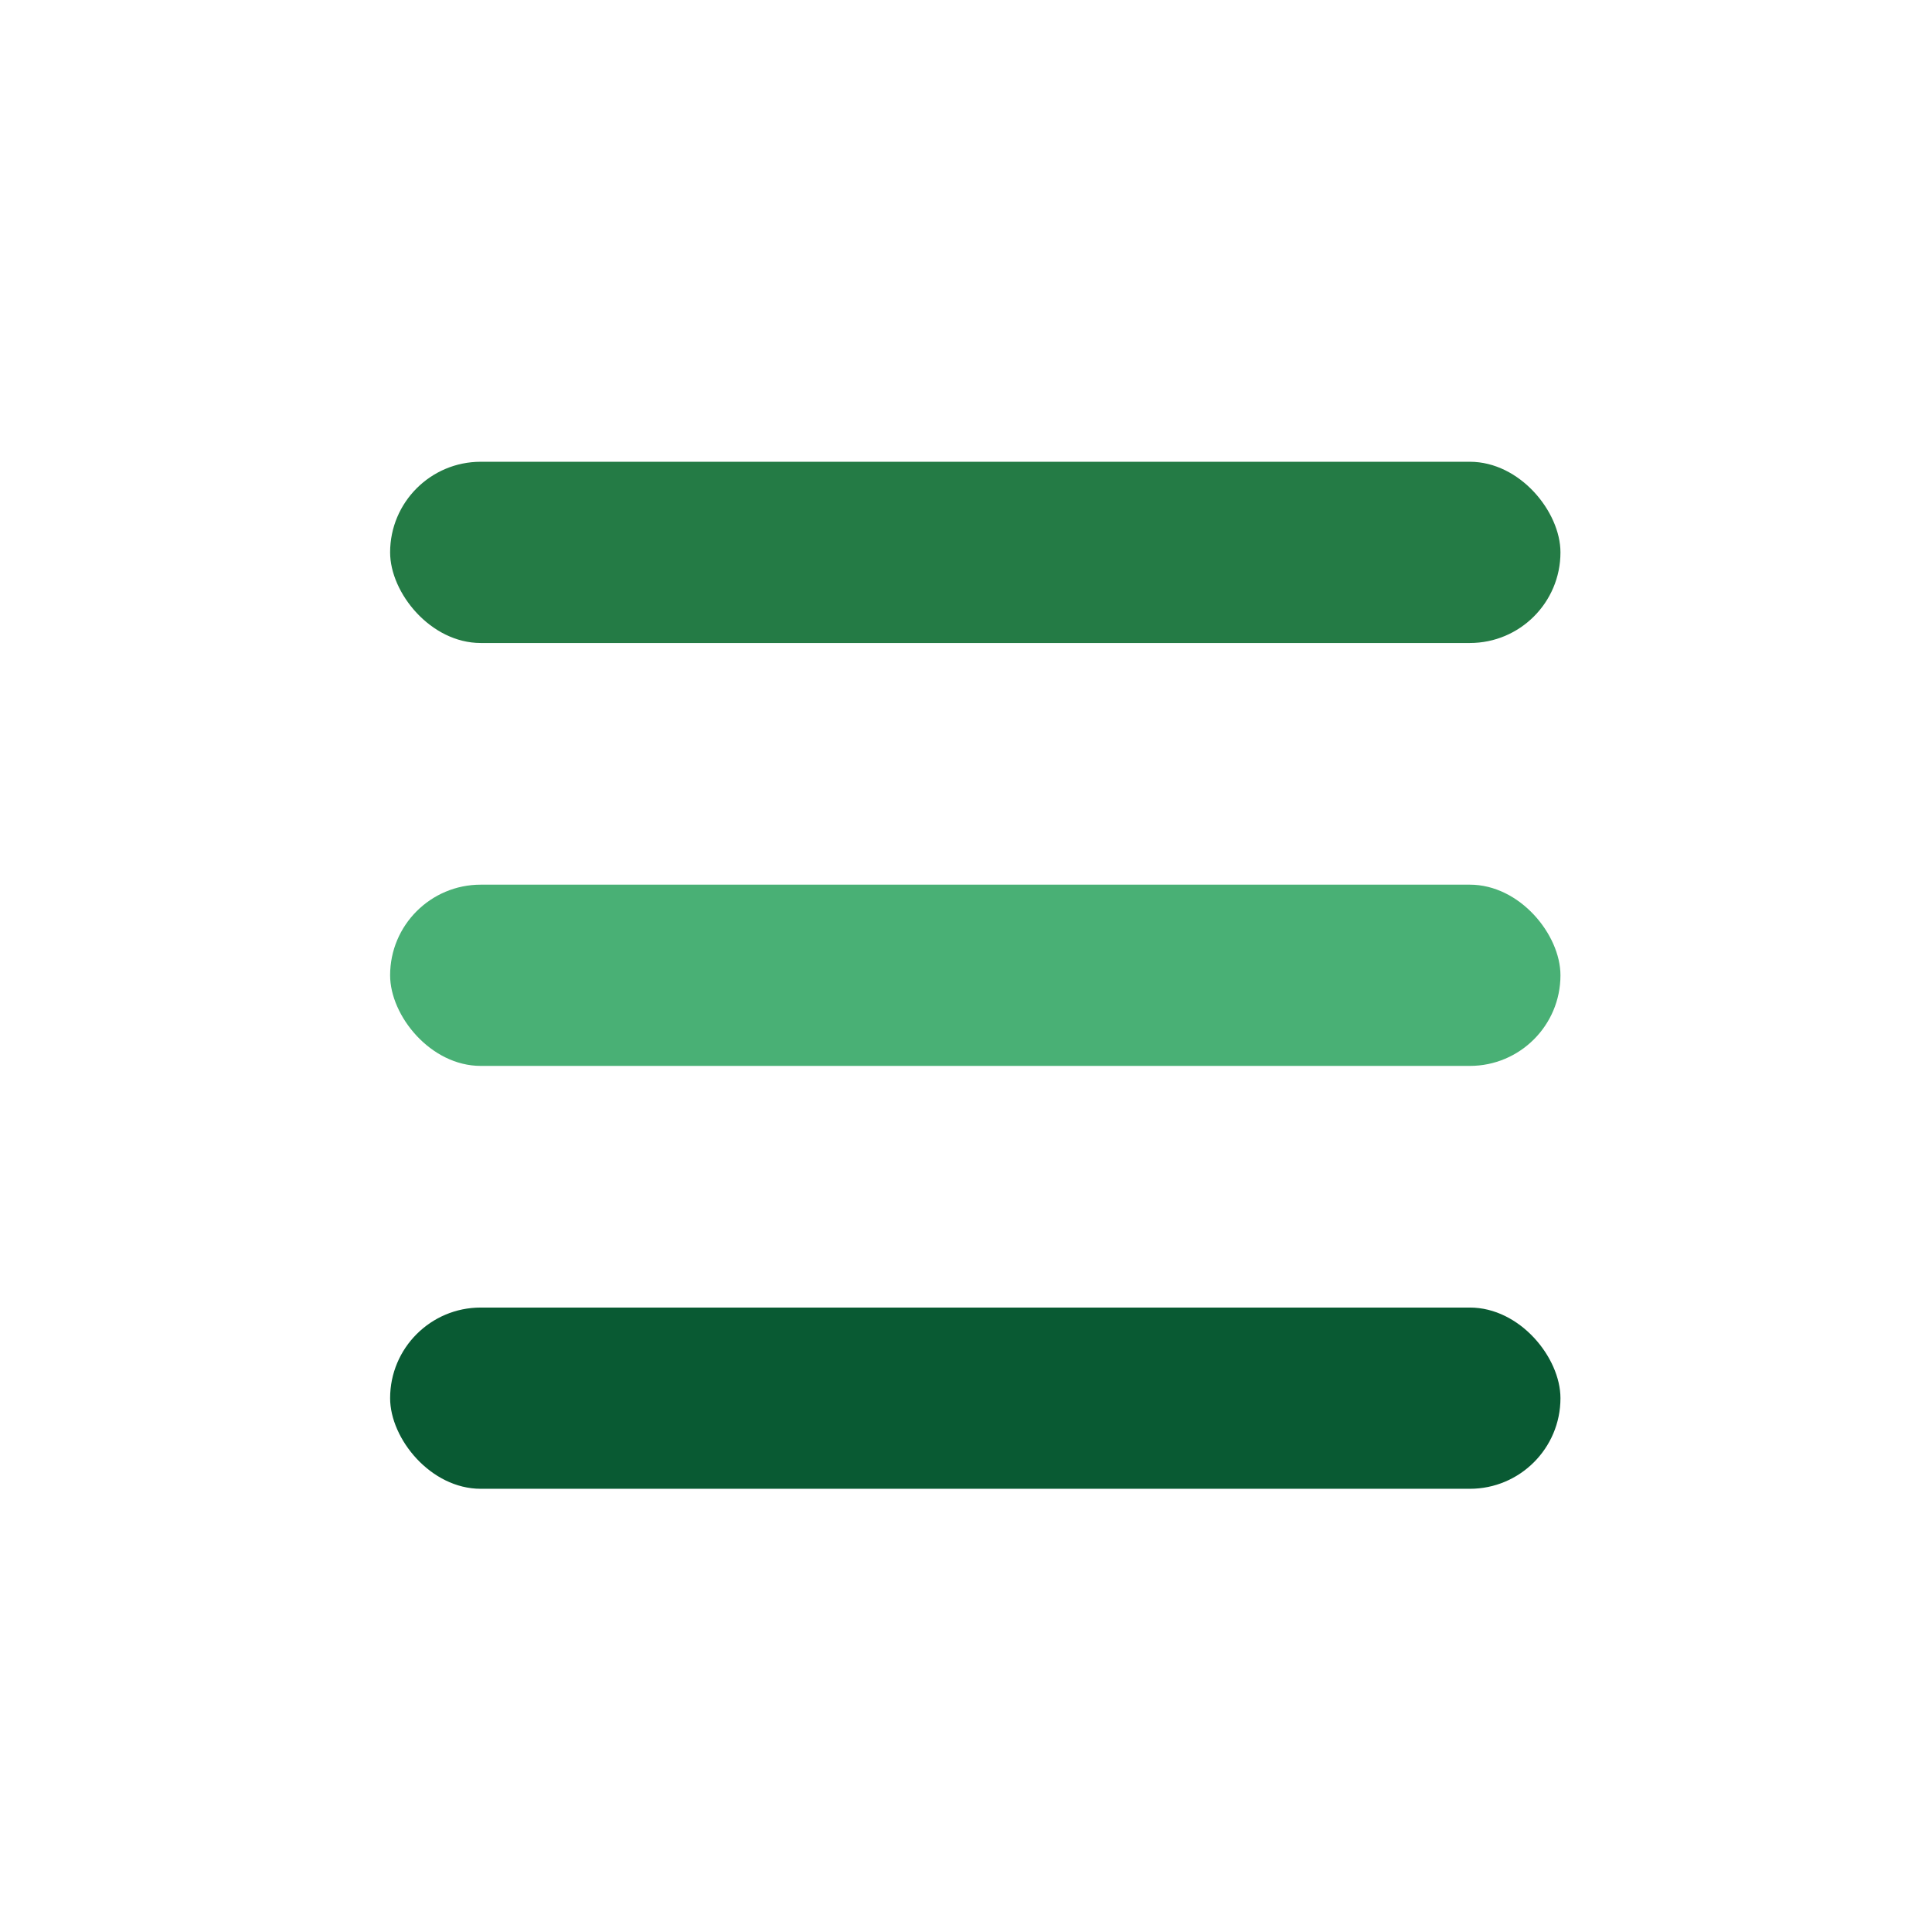 <svg viewBox="0 0 104 104" fill="none" xmlns="http://www.w3.org/2000/svg">
<rect class="first-bar" x="21" y="24.857" width="63" height="9.756" rx="4.878" fill="#247B45"/>
<rect class="middle-bar" x="21" y="47.622" width="63" height="9.756" rx="4.878" fill="#49B075"/>
<rect class="last-bar" x="21" y="70.386" width="63" height="9.756" rx="4.878" fill="#095A33"/>
</svg>
